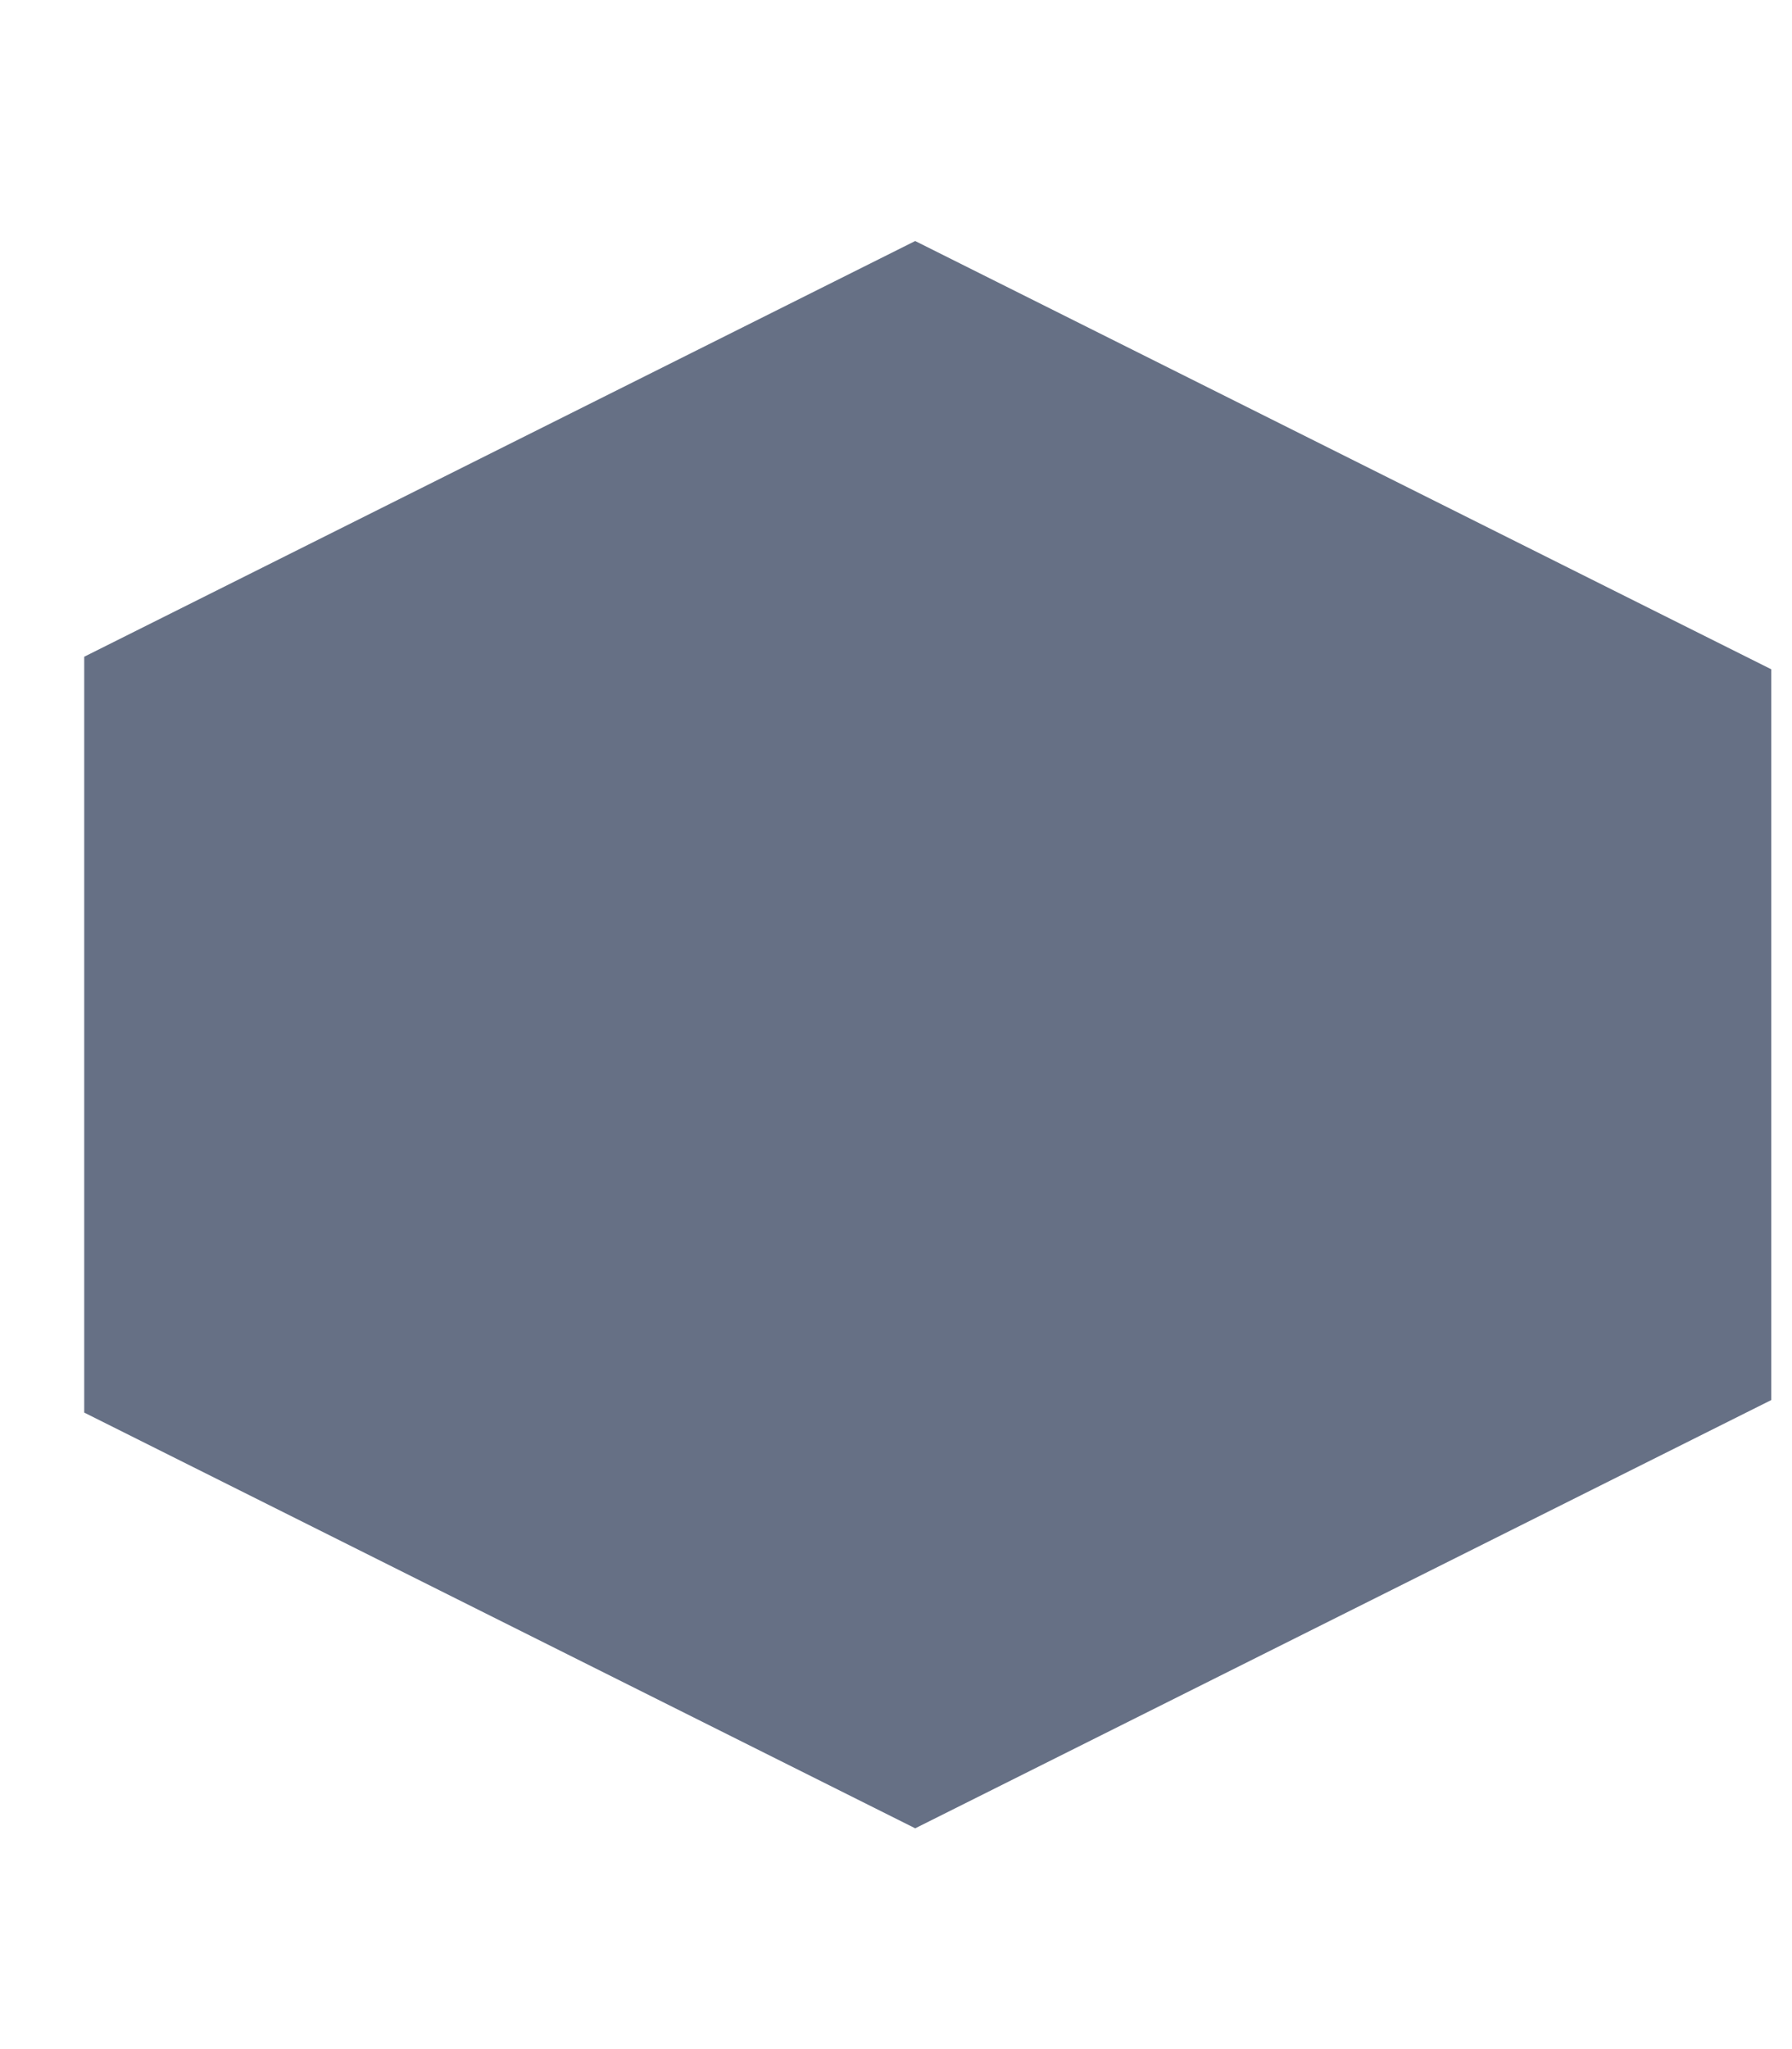<?xml version="1.0" encoding="UTF-8" standalone="no"?><svg width='7' height='8' viewBox='0 0 7 8' fill='none' xmlns='http://www.w3.org/2000/svg'>
<path d='M6.821 2.564L6.919 2.613V5.466L3.575 7.138L0.329 5.515V2.564L3.575 0.941L6.821 2.564Z' fill='#667085'/>
</svg>
